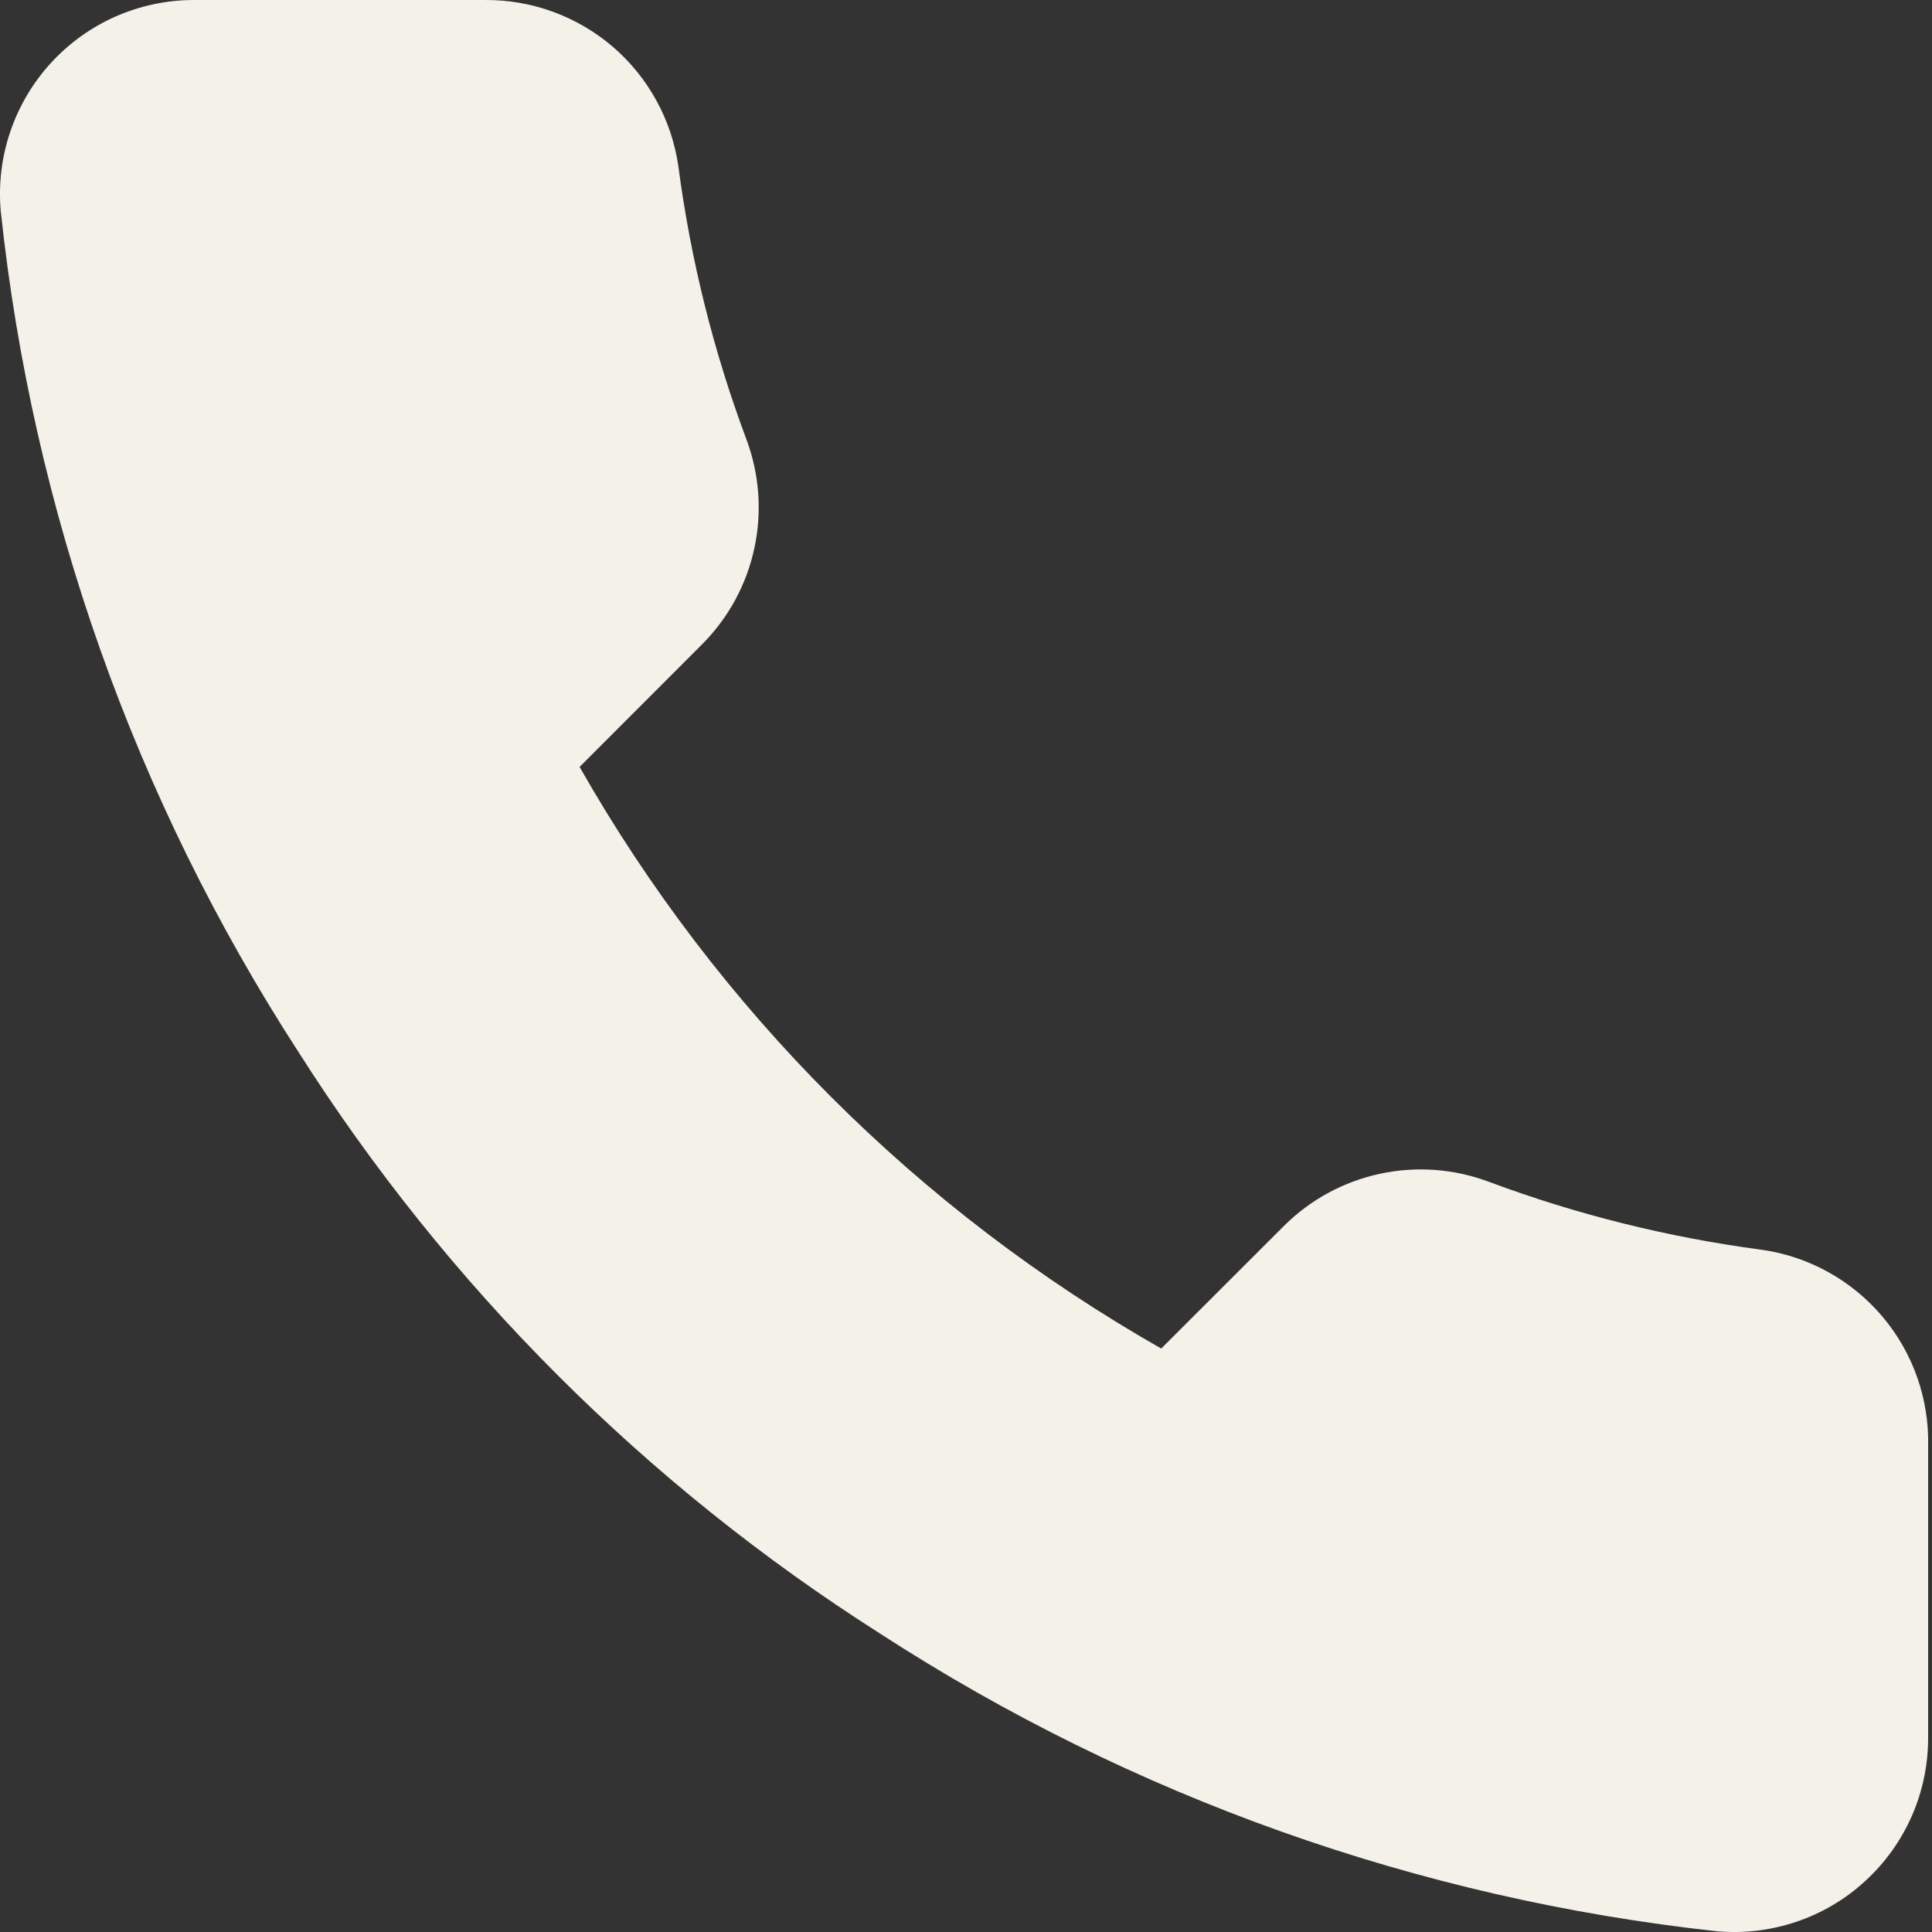 <svg width="20" height="20" viewBox="0 0 20 20" fill="none" xmlns="http://www.w3.org/2000/svg">
<rect x="0" y="0" width="20" height="20" fill="#333333" stroke="none"/>
<path d="M19.96 14.974V17.985C19.961 18.264 19.904 18.541 19.792 18.797C19.68 19.053 19.515 19.283 19.309 19.472C19.104 19.661 18.86 19.805 18.596 19.894C18.331 19.984 18.05 20.017 17.772 19.992C14.684 19.656 11.717 18.601 9.111 16.911C6.686 15.37 4.63 13.314 3.089 10.889C1.393 8.271 0.338 5.29 0.008 2.188C-0.017 1.91 0.016 1.631 0.105 1.367C0.194 1.103 0.337 0.86 0.525 0.654C0.713 0.448 0.941 0.284 1.196 0.171C1.451 0.059 1.727 0 2.005 9.73016e-05H5.016C5.503 -0.005 5.975 0.168 6.345 0.485C6.714 0.803 6.955 1.244 7.023 1.726C7.15 2.69 7.386 3.636 7.726 4.546C7.861 4.906 7.89 5.296 7.81 5.671C7.73 6.047 7.544 6.391 7.274 6.664L6 7.939C7.428 10.451 9.509 12.531 12.021 13.96L13.296 12.686C13.569 12.416 13.913 12.23 14.289 12.15C14.664 12.07 15.054 12.099 15.413 12.234C16.324 12.574 17.27 12.809 18.234 12.937C18.721 13.005 19.166 13.251 19.485 13.627C19.803 14.002 19.972 14.482 19.96 14.974Z" fill="#F3F1E8"/>
</svg>

